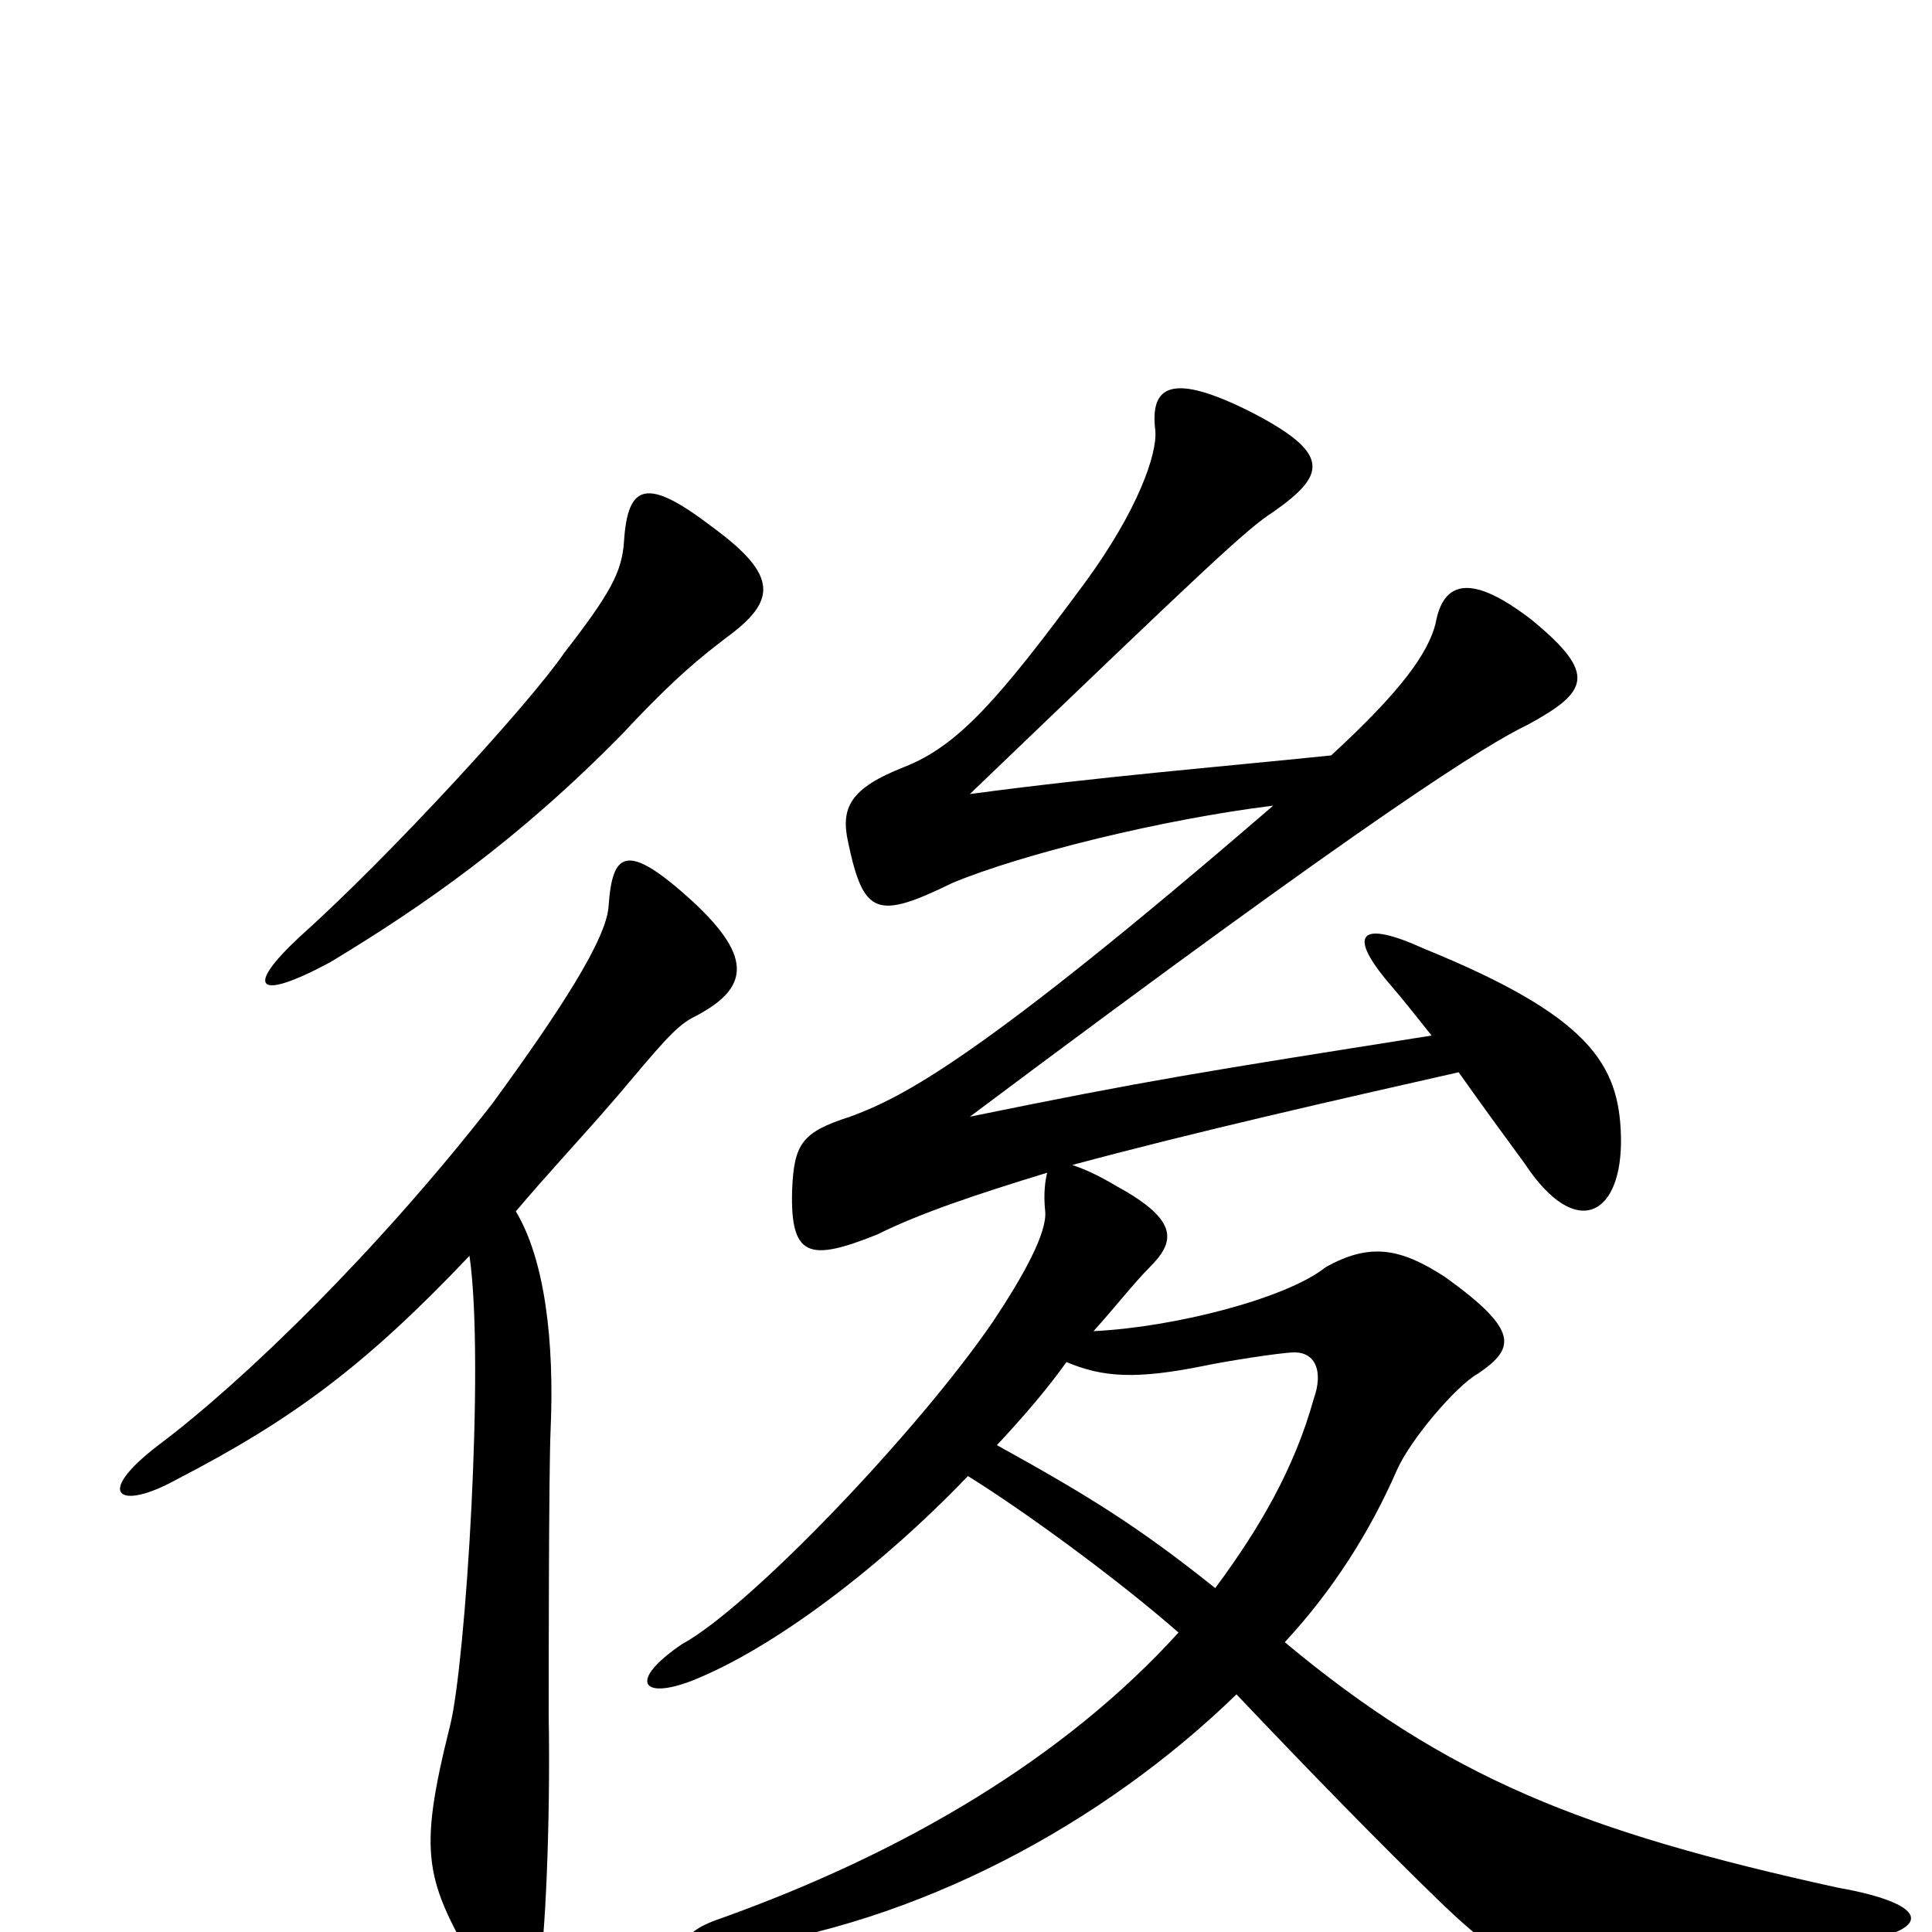 <svg xmlns="http://www.w3.org/2000/svg" viewBox="0 -1000 1000 1000">
	<path fill="#000000" d="M376 -670C402 -689 403 -702 369 -727C335 -753 325 -750 323 -720C322 -704 316 -693 292 -662C275 -637 203 -558 155 -515C127 -489 132 -481 171 -502C219 -531 268 -565 322 -620C350 -650 363 -660 376 -670ZM956 6C1000 0 1002 -14 951 -23C819 -52 749 -80 665 -150C690 -177 709 -207 723 -239C730 -255 754 -283 765 -289C784 -302 787 -311 748 -339C725 -354 709 -357 686 -344C666 -328 608 -313 566 -311C576 -322 587 -336 595 -344C608 -357 611 -368 578 -386C568 -392 561 -395 555 -397C618 -414 693 -431 755 -445C767 -428 778 -413 789 -398C816 -357 840 -371 839 -412C838 -449 823 -474 737 -509C704 -524 697 -517 719 -491C726 -483 733 -474 741 -464C621 -445 595 -441 502 -422C713 -580 770 -615 791 -625C822 -642 827 -651 793 -679C762 -703 747 -700 743 -677C739 -662 726 -643 689 -609C631 -603 569 -598 502 -589C625 -707 645 -726 659 -735C686 -754 690 -765 647 -787C607 -807 595 -801 598 -777C599 -765 589 -736 562 -699C517 -638 496 -614 468 -603C440 -592 435 -582 439 -564C447 -526 454 -524 493 -543C529 -558 602 -576 659 -583C506 -451 467 -432 440 -422C415 -414 411 -408 410 -384C409 -349 419 -347 454 -361C476 -372 506 -382 542 -393C541 -389 540 -382 541 -373C542 -362 530 -340 514 -316C475 -259 388 -168 353 -149C325 -130 332 -120 358 -130C401 -147 457 -190 501 -236C530 -218 578 -183 610 -155C551 -90 468 -41 373 -7C349 1 350 12 376 9C475 -4 571 -56 640 -123C677 -84 714 -46 746 -15C789 26 799 29 956 6ZM359 -533C324 -565 317 -559 315 -531C314 -514 290 -477 255 -429C195 -352 126 -285 82 -252C48 -226 62 -218 91 -234C151 -265 189 -293 243 -350C251 -295 241 -139 233 -107C216 -39 220 -27 248 21C262 43 272 43 279 20C282 7 285 -55 284 -112C284 -129 284 -239 285 -260C287 -306 282 -348 267 -373C283 -392 300 -410 319 -432C341 -458 349 -468 358 -473C388 -488 390 -504 359 -533ZM680 -276C670 -240 652 -209 629 -178C589 -210 563 -226 516 -252C530 -267 542 -281 552 -295C571 -287 588 -286 623 -293C632 -295 663 -300 670 -300C681 -300 685 -290 680 -276Z"/>
</svg>
